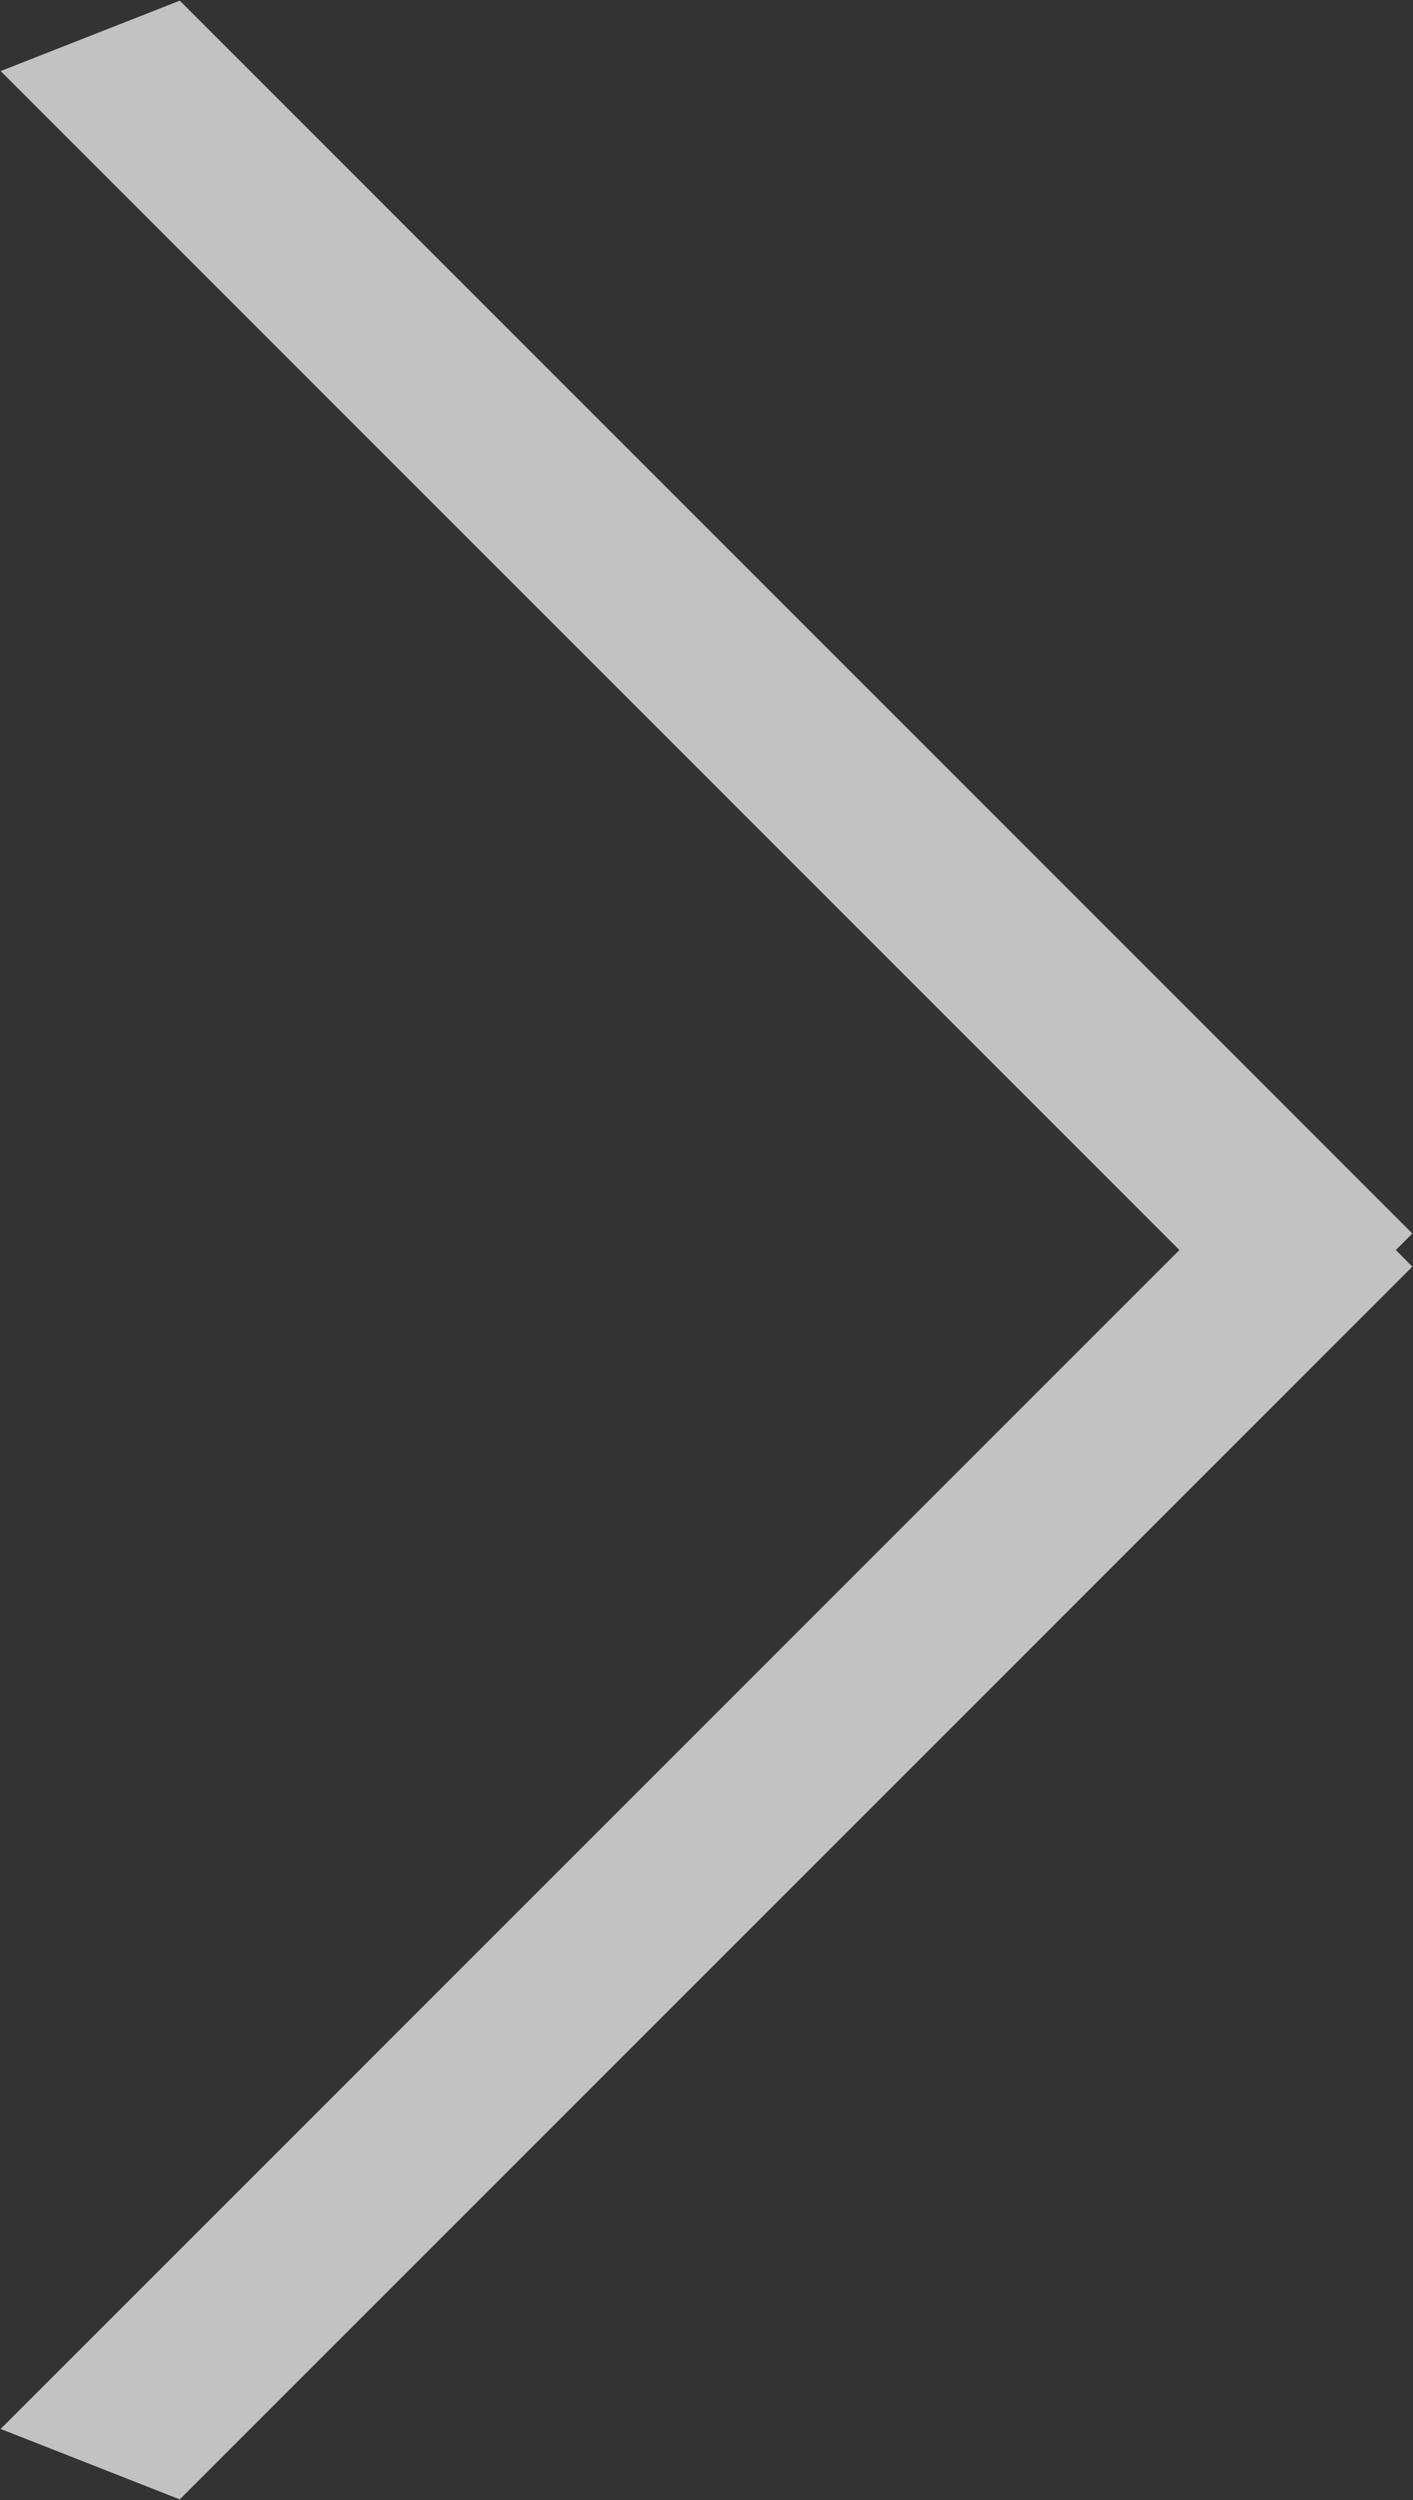 <?xml version="1.0" encoding="utf-8"?><!DOCTYPE svg PUBLIC "-//W3C//DTD SVG 1.1//EN" "http://www.w3.org/Graphics/SVG/1.1/DTD/svg11.dtd"><svg version="1.1" baseProfile="full" xmlns="http://www.w3.org/2000/svg" xmlns:xlink="http://www.w3.org/1999/xlink" xmlns:ev="http://www.w3.org/2001/xml-events"   height="23px"   width="13px" ><rect width="100%" height="100%" fill="#333333" stroke="none"/><path opacity="0.702" fill="rgb( 255, 255, 255 )" d="M1.654,0.006 C1.654,0.006 12.994,11.348 12.994,11.348 C12.994,11.348 12.842,11.5 12.842,11.5 C12.842,11.5 12.994,11.653 12.994,11.653 C12.994,11.653 1.654,22.994 1.654,22.994 C1.654,22.994 0.006,22.346 0.006,22.346 C0.006,22.346 10.851,11.5 10.851,11.5 C10.851,11.5 0.006,0.654 0.006,0.654 C0.006,0.654 1.654,0.006 1.654,0.006 Z "/></svg>
